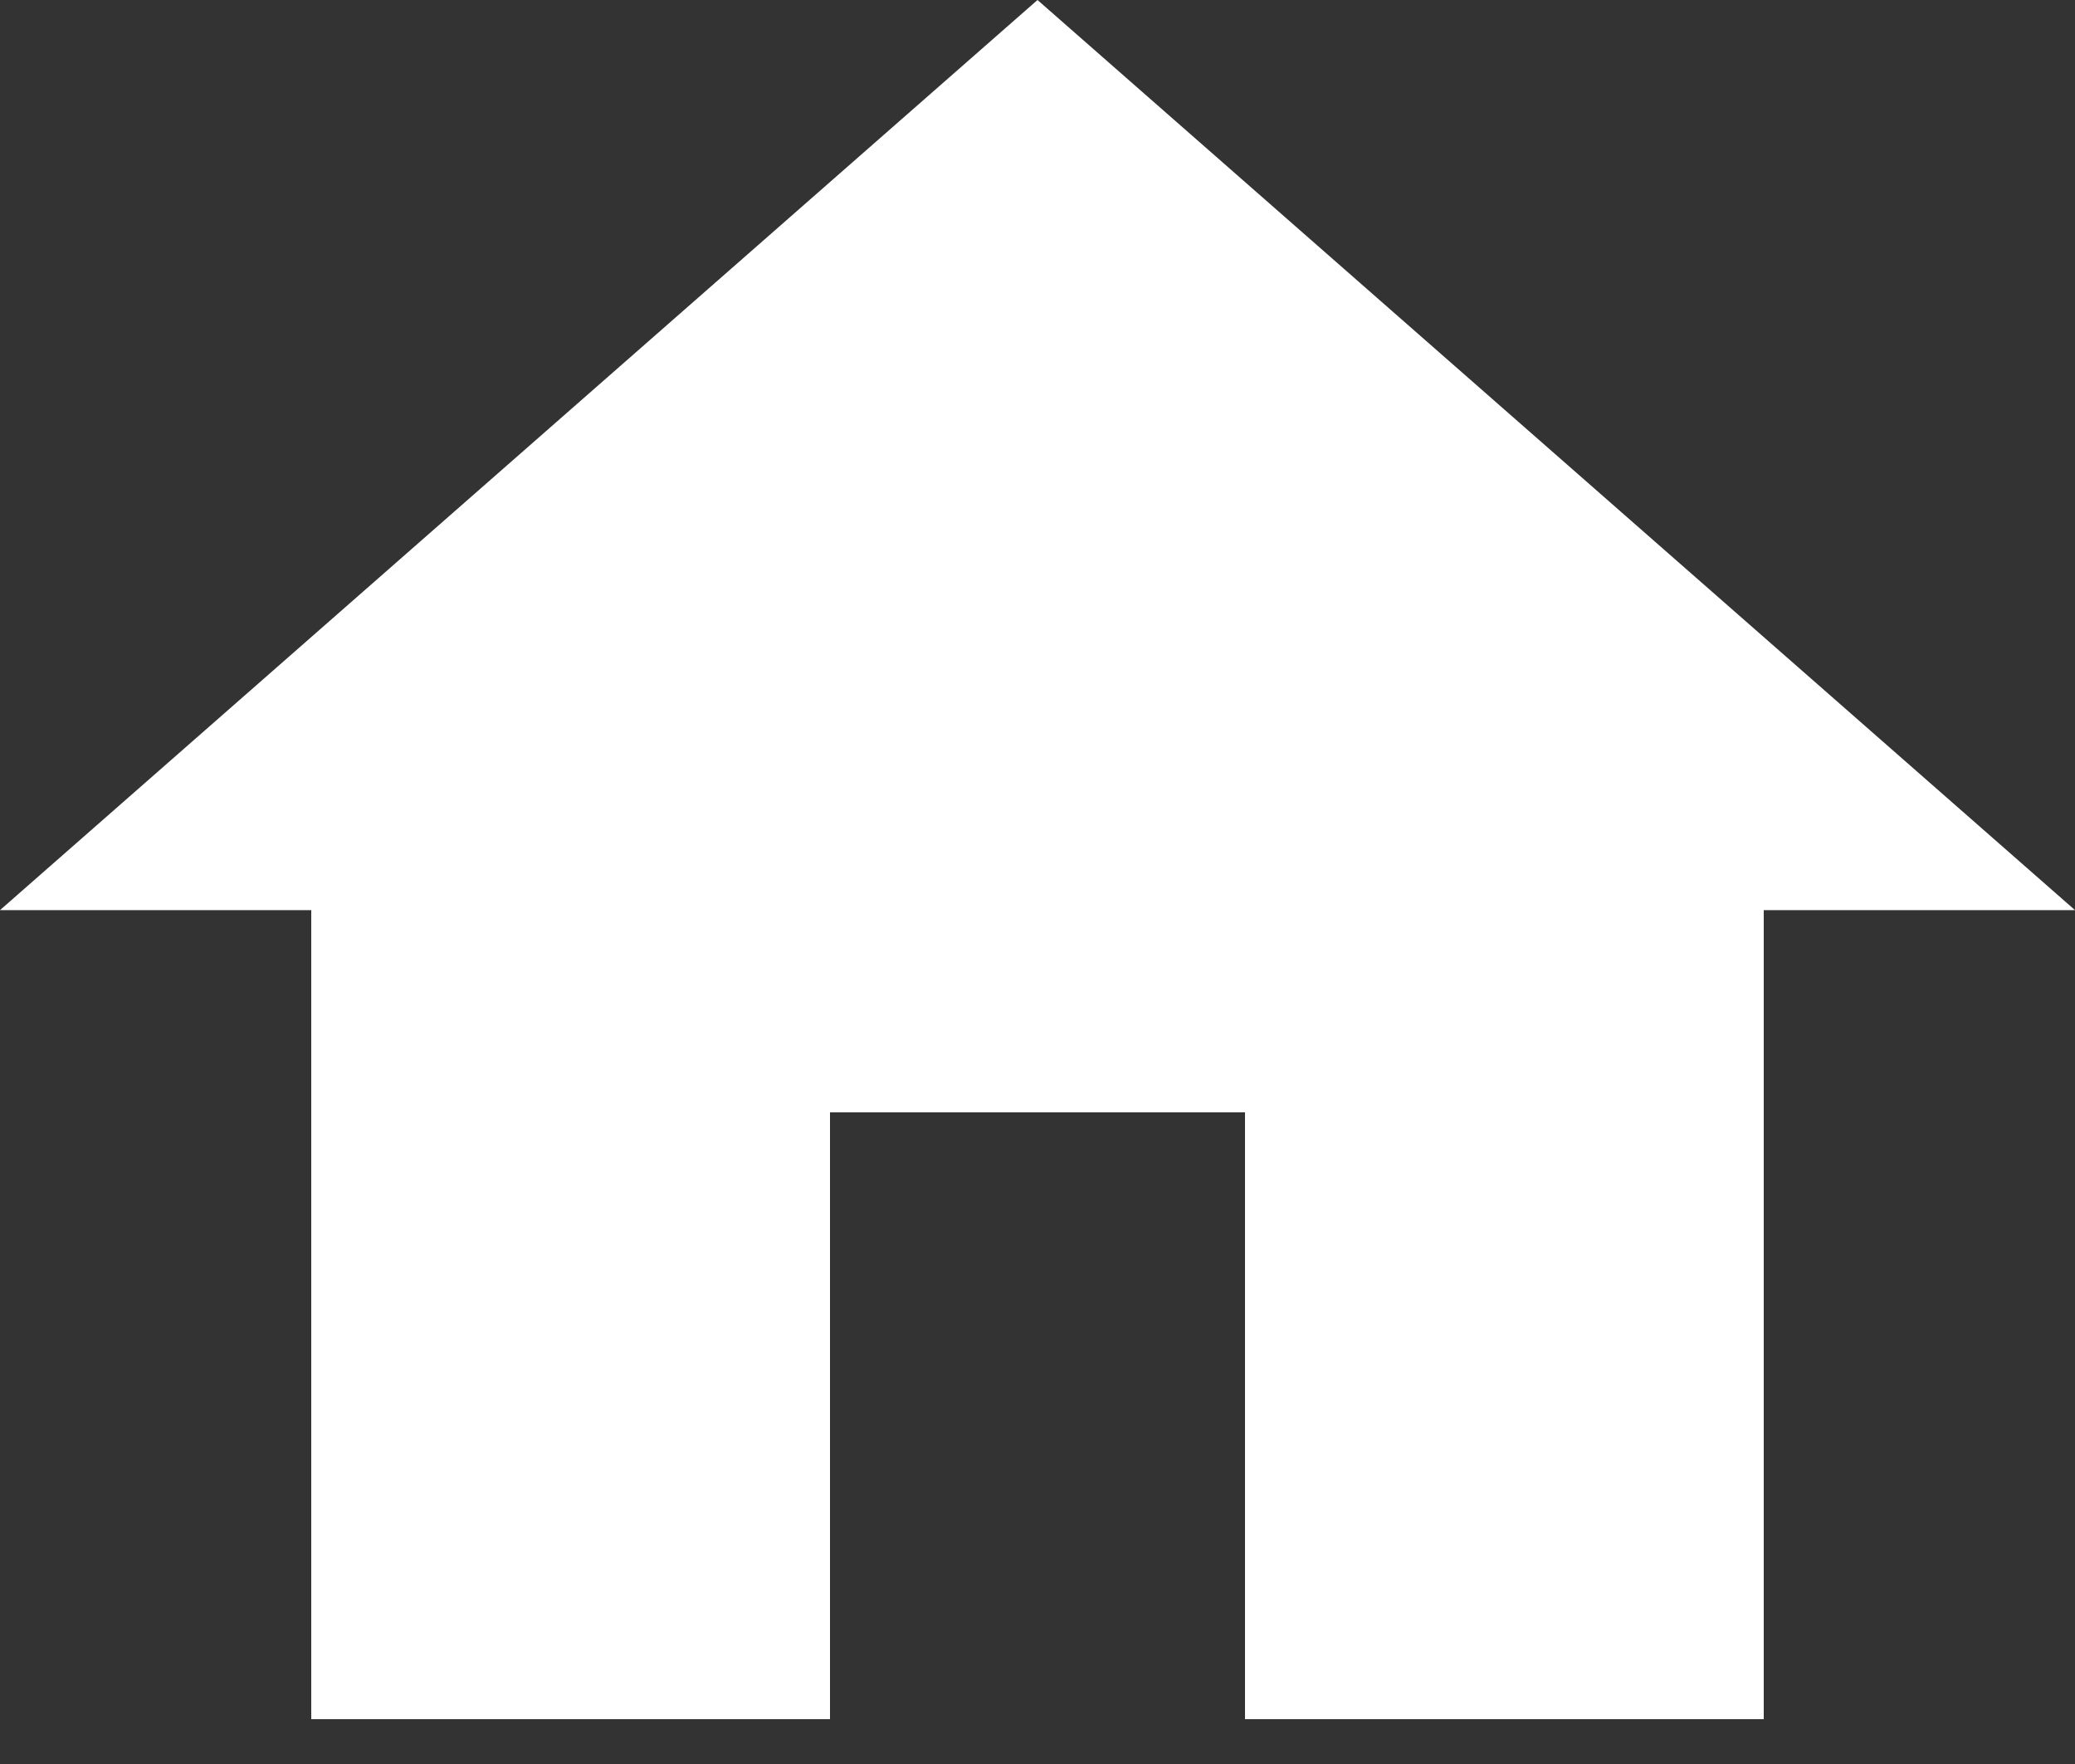 <svg width="20" height="17" viewBox="0 0 20 17" fill="none" xmlns="http://www.w3.org/2000/svg">
<rect x="0" y="0" width="20" height="17" fill="#333333" stroke="none"/>
<path d="M8 16.568V10.72H12V16.568H17V8.771H20L10 0L0 8.771H3V16.568H8Z" fill="white"/>
</svg>
